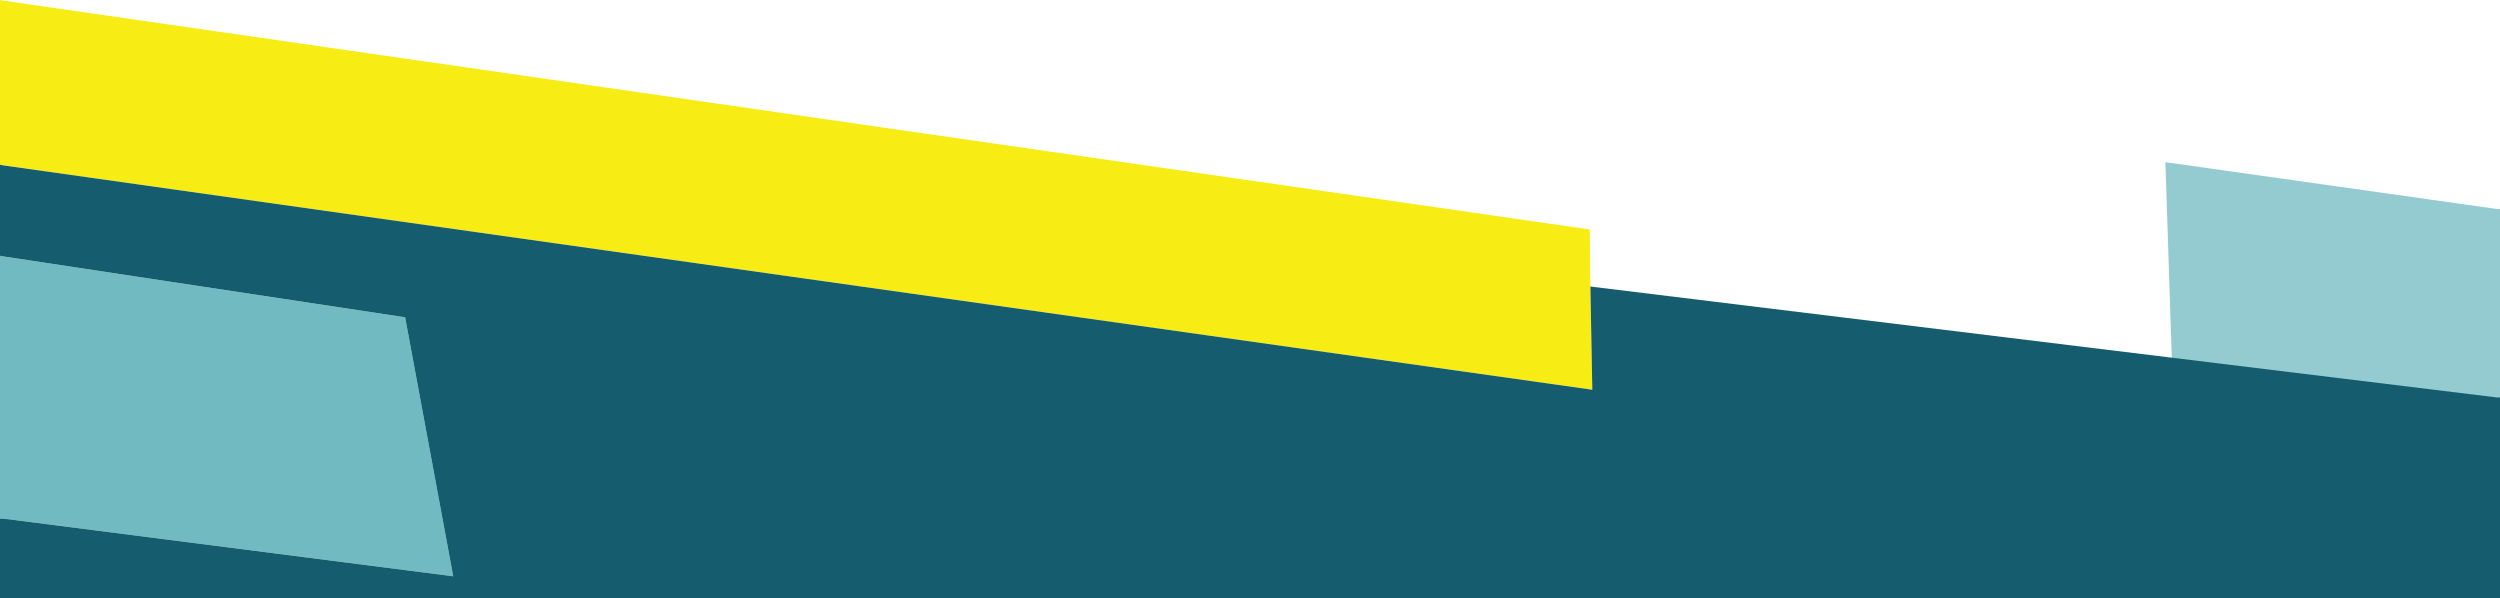 <?xml version="1.0" encoding="utf-8"?>
<!-- Generator: Adobe Illustrator 23.1.1, SVG Export Plug-In . SVG Version: 6.00 Build 0)  -->
<svg version="1.1" id="Layer_1" xmlns="http://www.w3.org/2000/svg" xmlns:xlink="http://www.w3.org/1999/xlink" x="0px" y="0px"
	 viewBox="0 0 390 93.3" style="enable-background:new 0 0 390 93.3;" xml:space="preserve">
<style type="text/css">
	.st0{fill:#72BAC1;}
	.st1{fill:#F7EC13;}
	.st2{opacity:0.751;fill:#72BAC1;enable-background:new    ;}
	.st3{fill:#155D6E;}
</style>
<g>
	<polygon class="st0" points="63.2,49.5 0.5,40 0,39.9 0,80.9 0.5,80.9 70.7,89.9 	"/>
	<polygon class="st1" points="248.1,44.7 248,35.8 0.5,0.1 0,0 0,14.5 0,25.7 0.5,25.8 248.4,60.8 	"/>
	<polygon class="st2" points="389.5,32.6 337.8,25.3 338.8,55.8 339.5,76.1 389.5,82.7 390,82.7 390,62 390,32.6 	"/>
	<polygon class="st3" points="0,80.9 0,93.3 390,93.3 390,82.7 390,62 389.5,62 338.8,55.8 248.1,44.7 248.4,60.8 0.5,25.8 0,25.7 
		0,39.9 0.5,40 63.2,49.5 70.7,89.9 0.5,80.9 	"/>
</g>
</svg>

